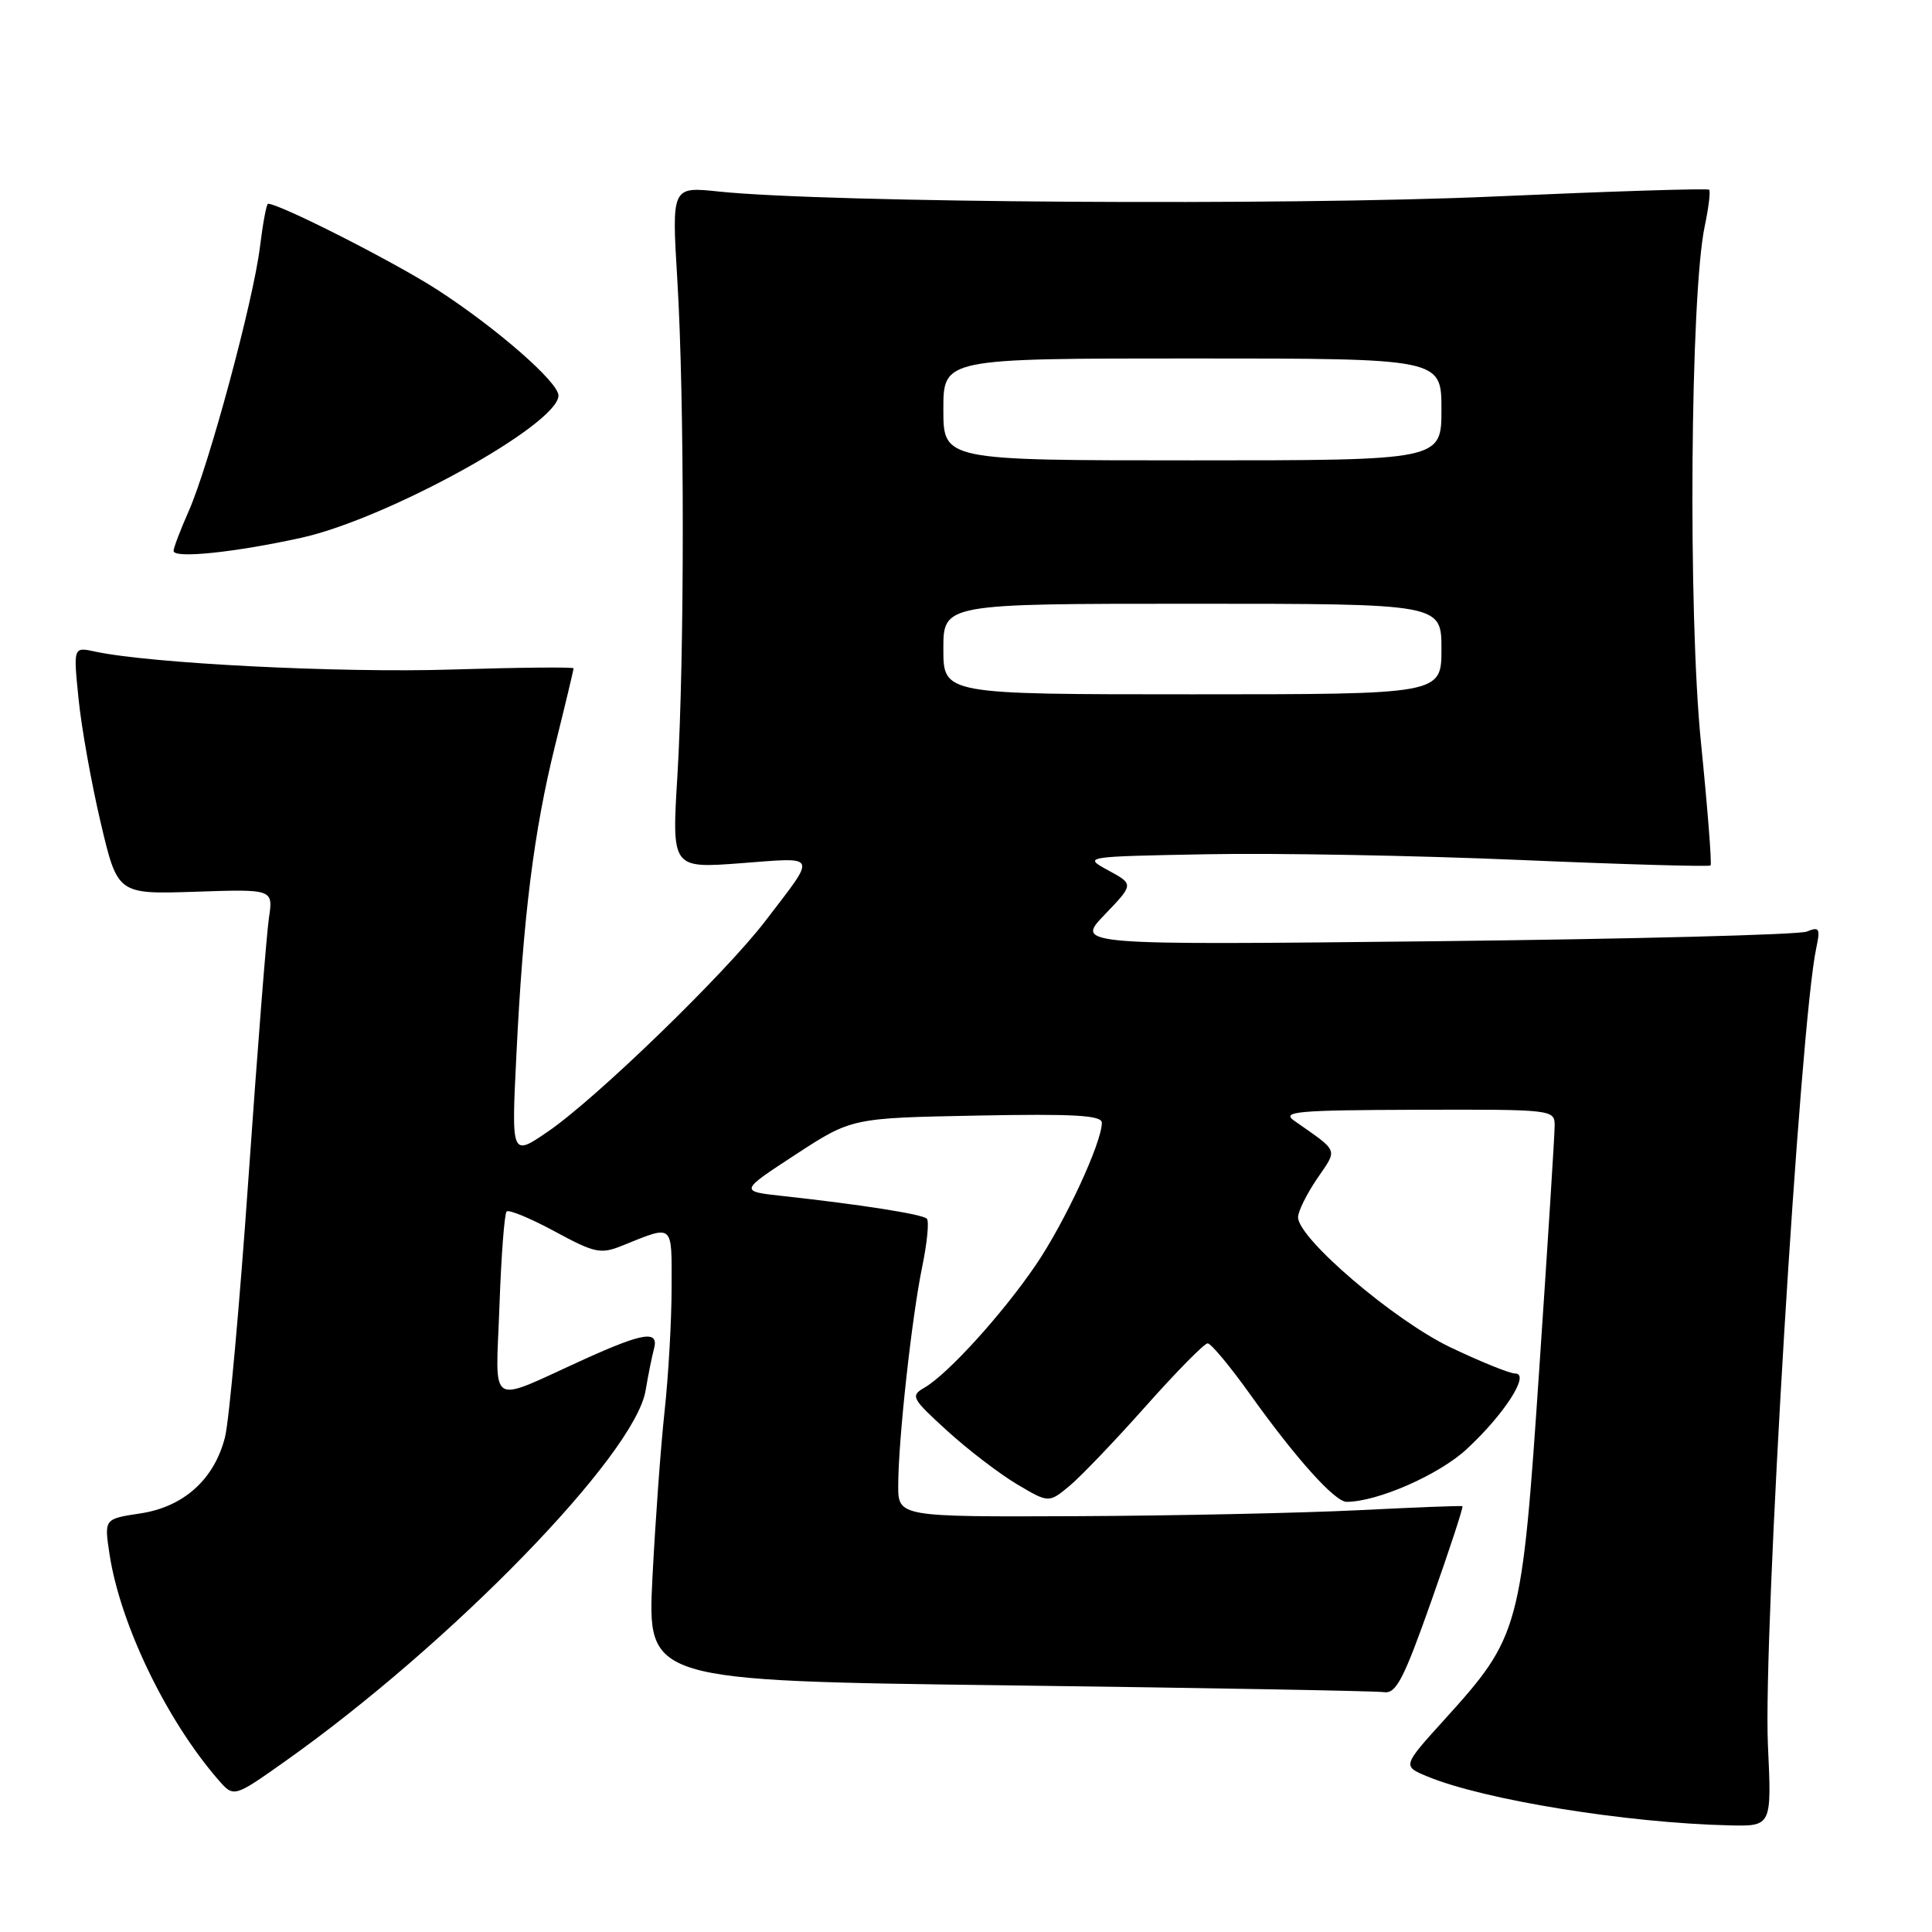 <?xml version="1.0" encoding="UTF-8" standalone="no"?>
<!DOCTYPE svg PUBLIC "-//W3C//DTD SVG 1.1//EN" "http://www.w3.org/Graphics/SVG/1.1/DTD/svg11.dtd" >
<svg xmlns="http://www.w3.org/2000/svg" xmlns:xlink="http://www.w3.org/1999/xlink" version="1.1" viewBox="0 0 256 256">
 <g >
 <path fill="currentColor"
d=" M 234.26 231.25 C 233.60 216.81 238.52 135.49 240.67 125.59 C 241.22 123.02 241.07 122.76 239.40 123.44 C 238.35 123.86 216.12 124.43 190.00 124.72 C 142.50 125.23 142.50 125.23 146.37 121.20 C 150.24 117.17 150.24 117.17 146.87 115.34 C 143.50 113.50 143.50 113.50 160.00 113.19 C 169.07 113.02 187.71 113.36 201.41 113.95 C 215.11 114.54 226.47 114.86 226.66 114.68 C 226.84 114.49 226.27 107.17 225.39 98.42 C 223.66 81.36 223.97 39.06 225.88 30.00 C 226.40 27.52 226.67 25.34 226.47 25.14 C 226.27 24.94 213.43 25.35 197.92 26.04 C 170.47 27.27 109.56 26.87 95.25 25.38 C 89.00 24.72 89.00 24.72 89.75 37.11 C 90.71 52.99 90.71 86.97 89.76 102.79 C 89.01 115.07 89.01 115.07 98.16 114.38 C 108.52 113.60 108.28 113.05 101.44 122.00 C 96.11 128.98 79.01 145.55 72.63 149.92 C 67.76 153.26 67.76 153.26 68.42 139.88 C 69.32 121.39 70.73 110.18 73.57 98.71 C 74.91 93.33 76.00 88.76 76.00 88.56 C 76.00 88.37 68.69 88.44 59.75 88.72 C 45.01 89.18 19.91 87.91 12.61 86.34 C 9.71 85.71 9.71 85.71 10.41 92.61 C 10.79 96.40 12.11 103.78 13.34 109.00 C 15.58 118.50 15.58 118.50 25.89 118.16 C 36.21 117.81 36.21 117.81 35.63 121.66 C 35.32 123.77 34.10 139.22 32.93 156.00 C 31.76 172.78 30.36 188.26 29.82 190.41 C 28.41 196.01 24.35 199.68 18.57 200.54 C 13.81 201.26 13.81 201.26 14.50 205.86 C 15.90 215.17 22.03 227.90 28.94 235.85 C 30.98 238.19 30.98 238.19 37.74 233.41 C 59.72 217.86 84.10 192.80 85.54 184.27 C 85.89 182.20 86.39 179.71 86.65 178.75 C 87.34 176.24 85.30 176.54 77.44 180.10 C 64.42 186.01 65.69 186.80 66.18 173.05 C 66.41 166.46 66.84 160.82 67.13 160.53 C 67.42 160.24 70.28 161.43 73.49 163.16 C 78.78 166.03 79.59 166.21 82.41 165.07 C 89.35 162.28 89.00 161.99 88.99 170.63 C 88.99 174.96 88.57 182.32 88.06 187.00 C 87.55 191.68 86.83 201.62 86.45 209.10 C 85.77 222.71 85.77 222.71 133.64 223.32 C 159.96 223.66 182.35 224.06 183.40 224.22 C 184.99 224.45 186.00 222.50 189.67 212.11 C 192.08 205.30 193.93 199.66 193.78 199.58 C 193.62 199.49 187.43 199.74 180.00 200.11 C 172.57 200.48 155.81 200.84 142.75 200.90 C 119.00 201.00 119.00 201.00 119.02 196.75 C 119.04 190.68 120.82 174.50 122.21 167.78 C 122.86 164.63 123.13 161.80 122.81 161.48 C 122.22 160.89 114.01 159.60 103.73 158.48 C 97.97 157.85 97.97 157.85 105.41 152.99 C 112.85 148.14 112.85 148.14 129.43 147.82 C 142.33 147.57 146.00 147.78 146.00 148.77 C 146.00 151.41 141.09 161.98 137.24 167.63 C 132.82 174.12 125.60 182.07 122.50 183.87 C 120.61 184.96 120.78 185.28 125.50 189.58 C 128.25 192.09 132.41 195.27 134.74 196.66 C 138.97 199.17 138.97 199.17 141.74 196.87 C 143.26 195.60 147.81 190.84 151.86 186.28 C 155.91 181.73 159.58 178.00 160.02 178.00 C 160.46 178.00 162.99 181.04 165.64 184.75 C 171.69 193.22 176.87 199.00 178.43 199.00 C 182.51 199.00 190.67 195.42 194.34 192.02 C 199.33 187.41 202.80 182.00 200.78 182.00 C 200.04 182.00 196.15 180.42 192.13 178.50 C 184.68 174.92 172.00 164.09 172.00 161.29 C 172.00 160.52 173.13 158.23 174.51 156.20 C 177.27 152.14 177.50 152.72 171.50 148.51 C 169.75 147.28 171.79 147.10 187.75 147.05 C 205.80 147.00 206.00 147.02 206.00 149.16 C 206.00 150.35 205.08 164.86 203.96 181.41 C 201.63 215.94 201.40 216.80 191.43 227.82 C 185.81 234.02 185.81 234.02 189.16 235.40 C 196.65 238.50 215.51 241.55 229.13 241.87 C 234.76 242.00 234.76 242.00 234.26 231.25 Z  M 39.92 71.26 C 51.36 68.73 74.00 56.22 74.00 52.41 C 74.00 50.64 65.80 43.48 57.96 38.40 C 52.26 34.72 37.07 27.00 35.52 27.00 C 35.31 27.00 34.83 29.59 34.44 32.75 C 33.57 39.86 27.69 61.65 25.00 67.74 C 23.90 70.22 23.00 72.59 23.00 73.00 C 23.00 74.04 31.06 73.21 39.92 71.26 Z  M 125.00 86.00 C 125.00 80.00 125.00 80.00 158.00 80.00 C 191.00 80.00 191.00 80.00 191.00 86.00 C 191.00 92.00 191.00 92.00 158.00 92.00 C 125.00 92.00 125.00 92.00 125.00 86.00 Z  M 125.00 54.25 C 125.00 47.50 125.00 47.50 158.00 47.50 C 191.00 47.50 191.00 47.50 191.00 54.25 C 191.00 61.00 191.00 61.00 158.00 61.00 C 125.00 61.00 125.00 61.00 125.00 54.25 Z "/>
</g>
</svg>